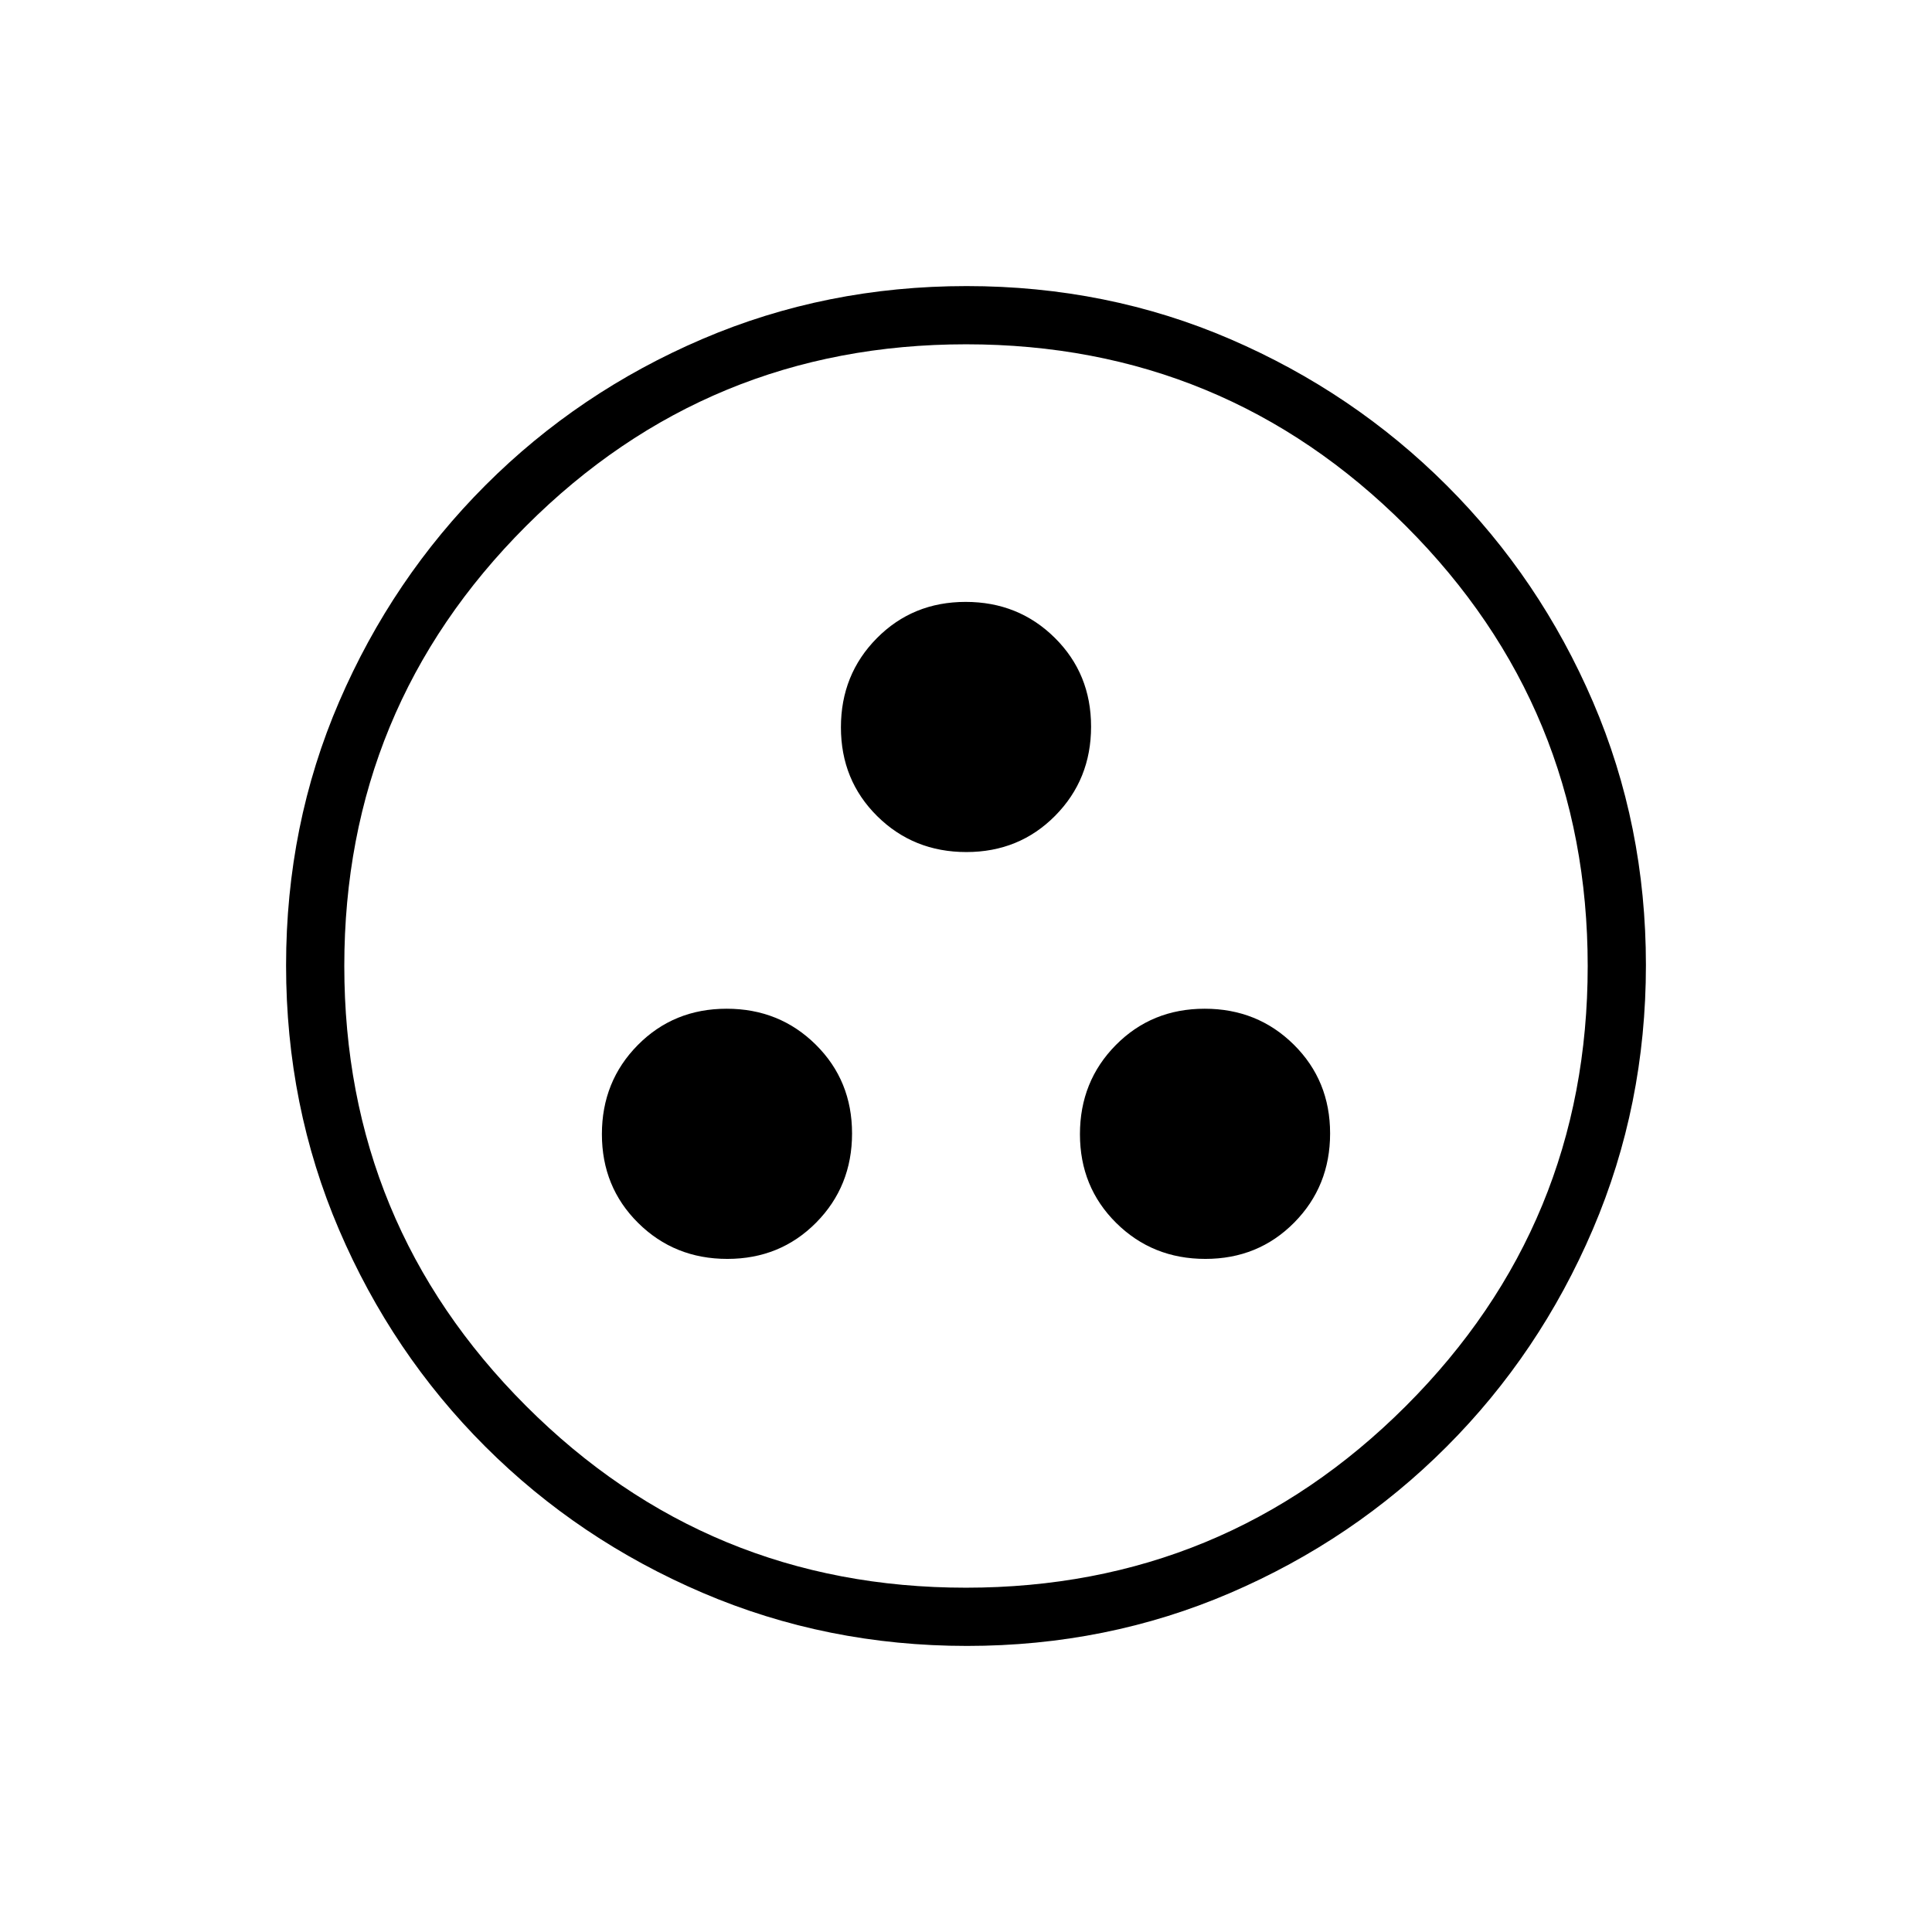 <svg xmlns="http://www.w3.org/2000/svg" height="20" viewBox="0 -960 960 960" width="20"><path d="M361.41-334.46q26.28 0 44.13-18.03 17.84-18.04 17.84-44.31 0-26.27-18.03-44.12-18.03-17.85-44.3-17.85-26.27 0-44.12 18.03-17.85 18.04-17.85 44.31 0 26.27 18.03 44.12 18.03 17.85 44.3 17.85Zm237.54 0q26.27 0 44.12-18.03 17.85-18.04 17.85-44.31 0-26.27-18.03-44.12-18.03-17.85-44.3-17.85-26.28 0-44.13 18.03-17.84 18.04-17.84 44.31 0 26.27 18.03 44.12 18.03 17.85 44.3 17.85ZM480.18-536.62q26.27 0 44.12-18.03 17.85-18.03 17.85-44.3 0-26.27-18.03-44.12-18.03-17.85-44.3-17.85-26.27 0-44.12 18.03-17.85 18.03-17.85 44.3 0 26.28 18.03 44.13 18.03 17.84 44.3 17.84Zm.28 394.47q-69.67 0-131.34-26.39t-108.01-72.69q-46.34-46.31-72.65-107.75-26.31-61.44-26.31-131.3 0-69.93 26.39-131.1 26.39-61.17 72.69-107.51 46.31-46.34 107.75-72.65 61.44-26.31 131.3-26.31 69.93 0 131.1 26.39 61.17 26.39 107.51 72.69t72.65 107.51q26.31 61.21 26.31 130.8 0 69.67-26.39 131.34t-72.69 108.01q-46.3 46.34-107.51 72.65-61.21 26.31-130.8 26.31Zm-.49-28.93q128.3 0 218.63-90.3 90.32-90.3 90.32-218.59 0-128.3-90.3-218.63-90.3-90.32-218.59-90.32-128.3 0-218.63 90.3-90.32 90.3-90.32 218.59 0 128.3 90.3 218.63 90.3 90.32 218.59 90.32ZM480-480Z"/></svg>